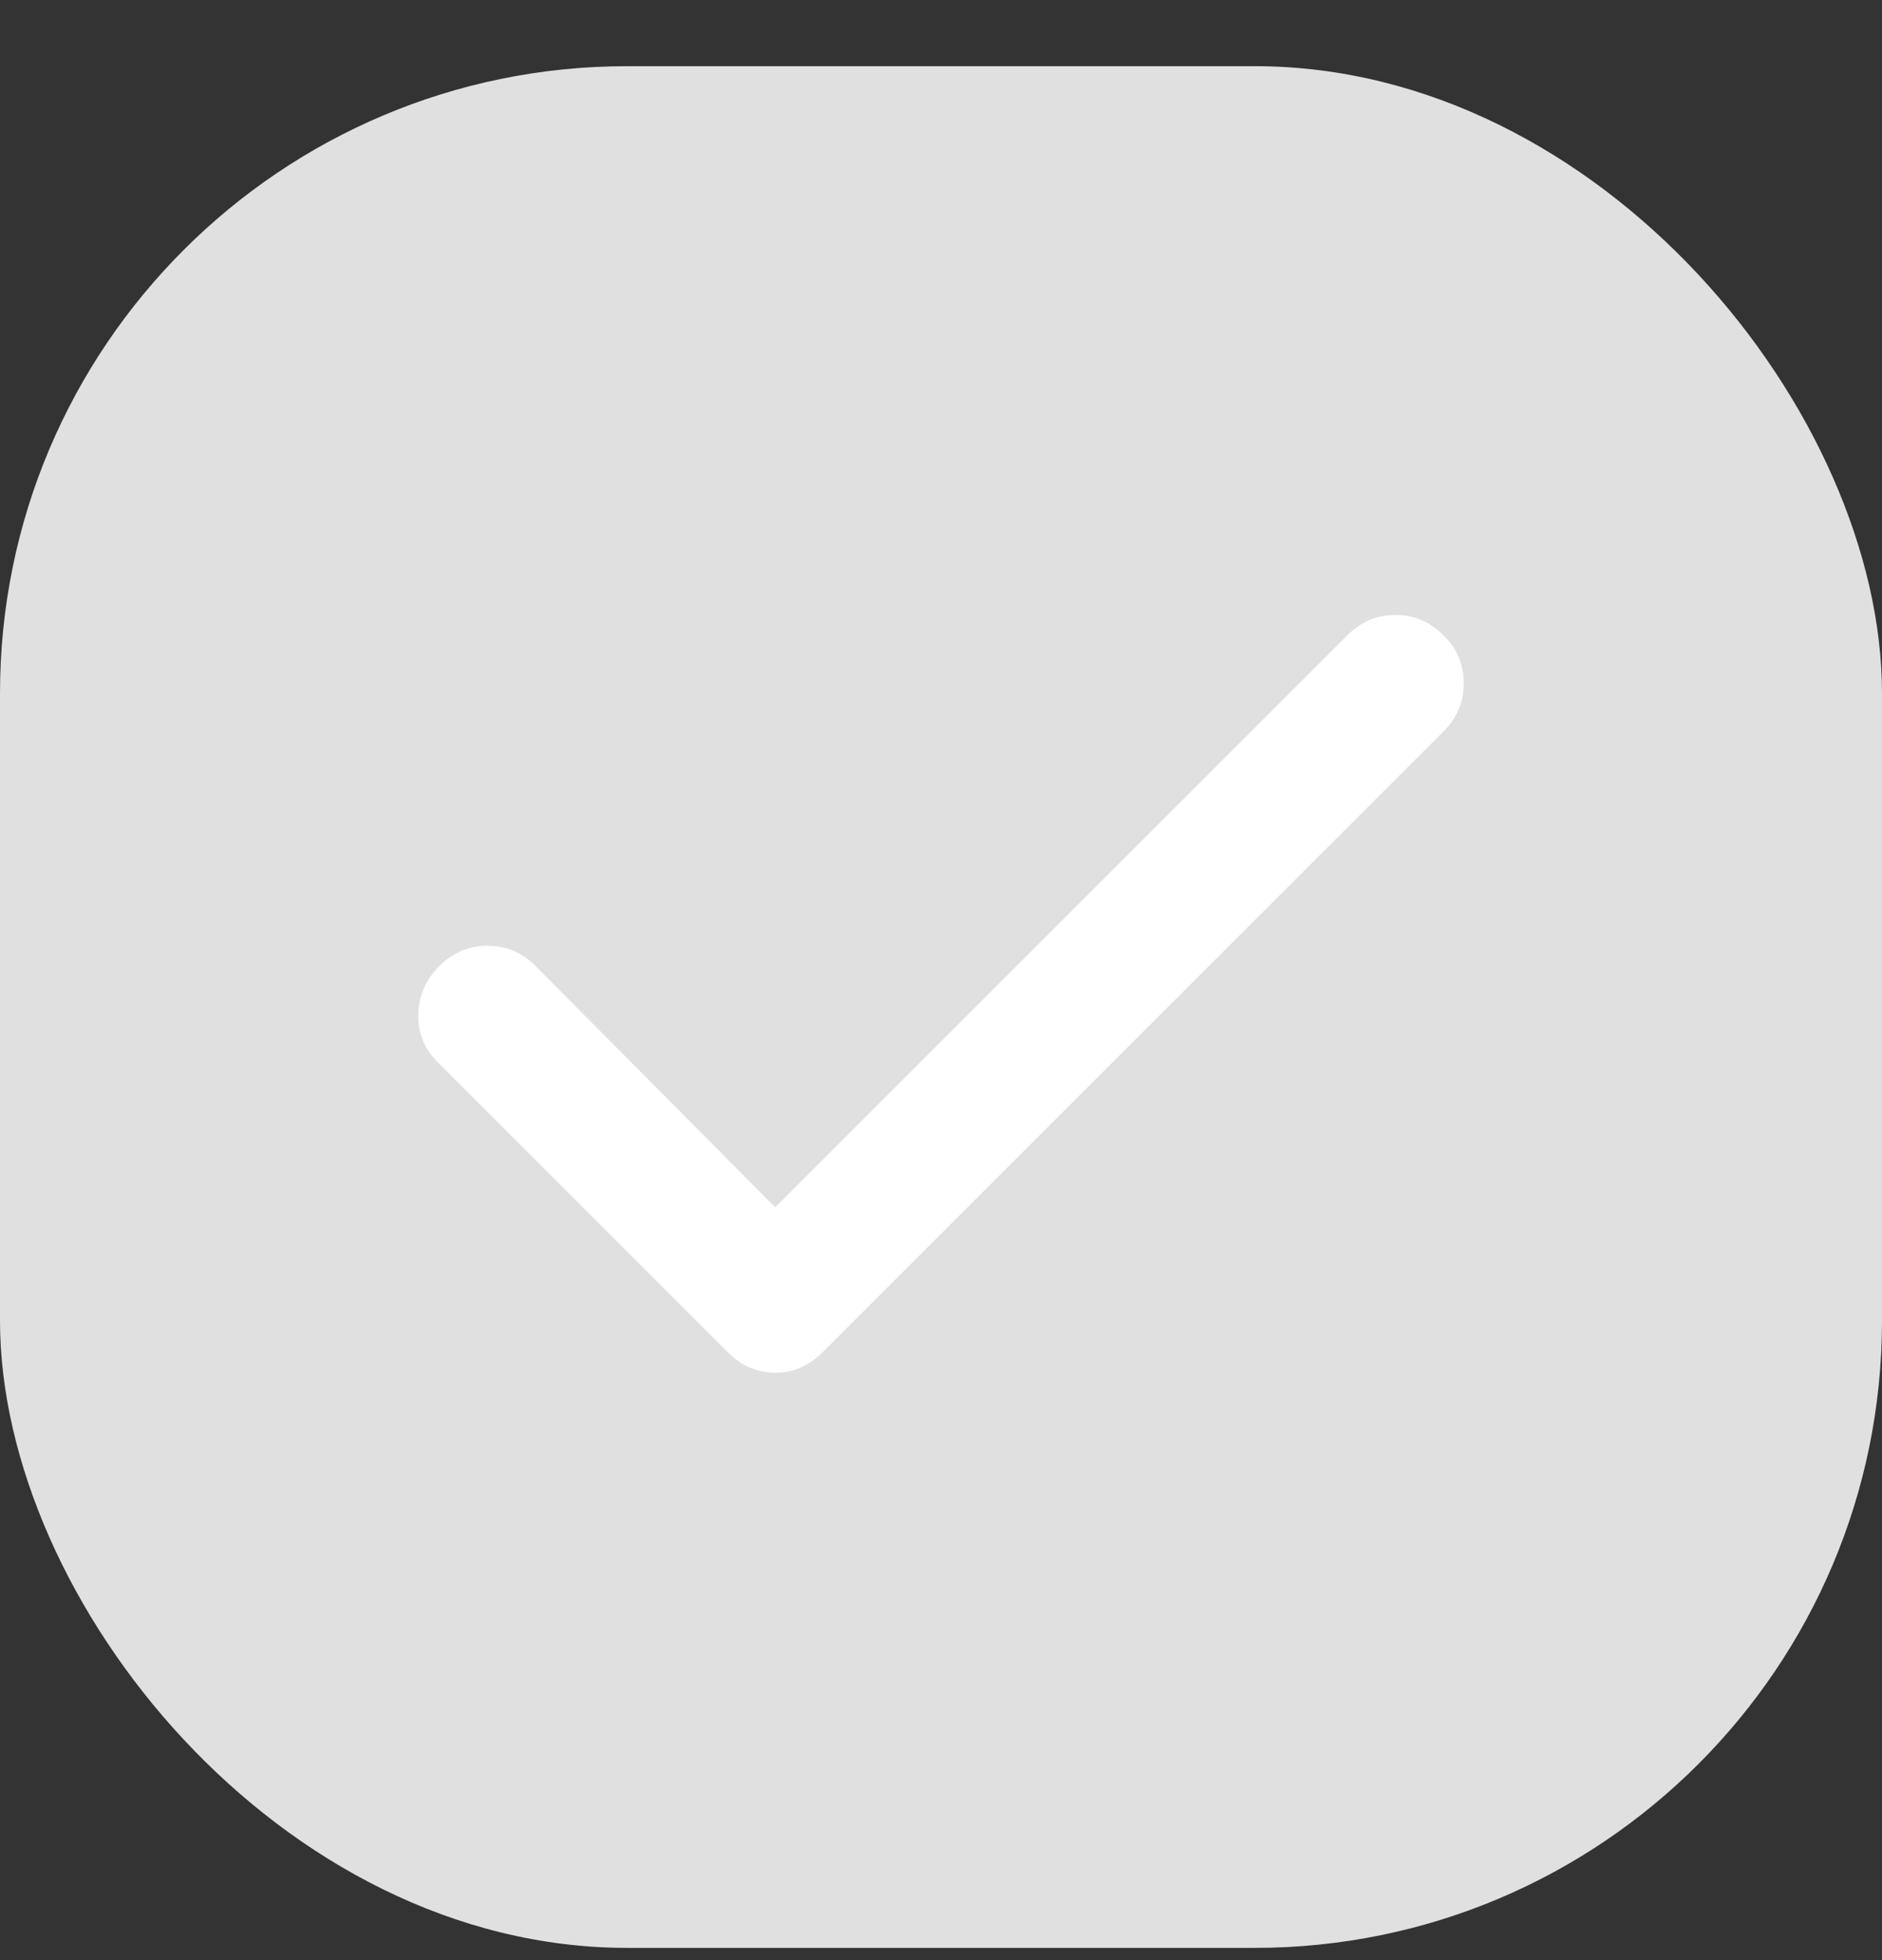 <svg width="24" height="25" viewBox="0 0 24 25" fill="none" xmlns="http://www.w3.org/2000/svg">
<rect x="0" y="0" width="24" height="25" fill="#333333" stroke="none"/>
<rect y="0.844" width="24" height="24" rx="8" fill="#E0E0E0"/>
<mask id="mask0_2684_156" style="mask-type:alpha" maskUnits="userSpaceOnUse" x="2" y="2" width="20" height="21">
<rect x="2" y="2.844" width="20" height="20" fill="#D9D9D9"/>
</mask>
<g mask="url(#mask0_2684_156)">
<path d="M9.886 15.398L17.182 8.102C17.354 7.93 17.558 7.844 17.795 7.844C18.032 7.844 18.236 7.93 18.408 8.102C18.581 8.274 18.667 8.479 18.667 8.716C18.667 8.952 18.581 9.157 18.408 9.329L10.488 17.249C10.316 17.421 10.115 17.508 9.886 17.508C9.656 17.508 9.455 17.421 9.283 17.249L5.581 13.547C5.409 13.375 5.327 13.171 5.334 12.934C5.341 12.697 5.431 12.493 5.603 12.321C5.775 12.149 5.979 12.062 6.216 12.062C6.453 12.062 6.657 12.149 6.83 12.321L9.886 15.398Z" fill="white"/>
</g>
</svg>
